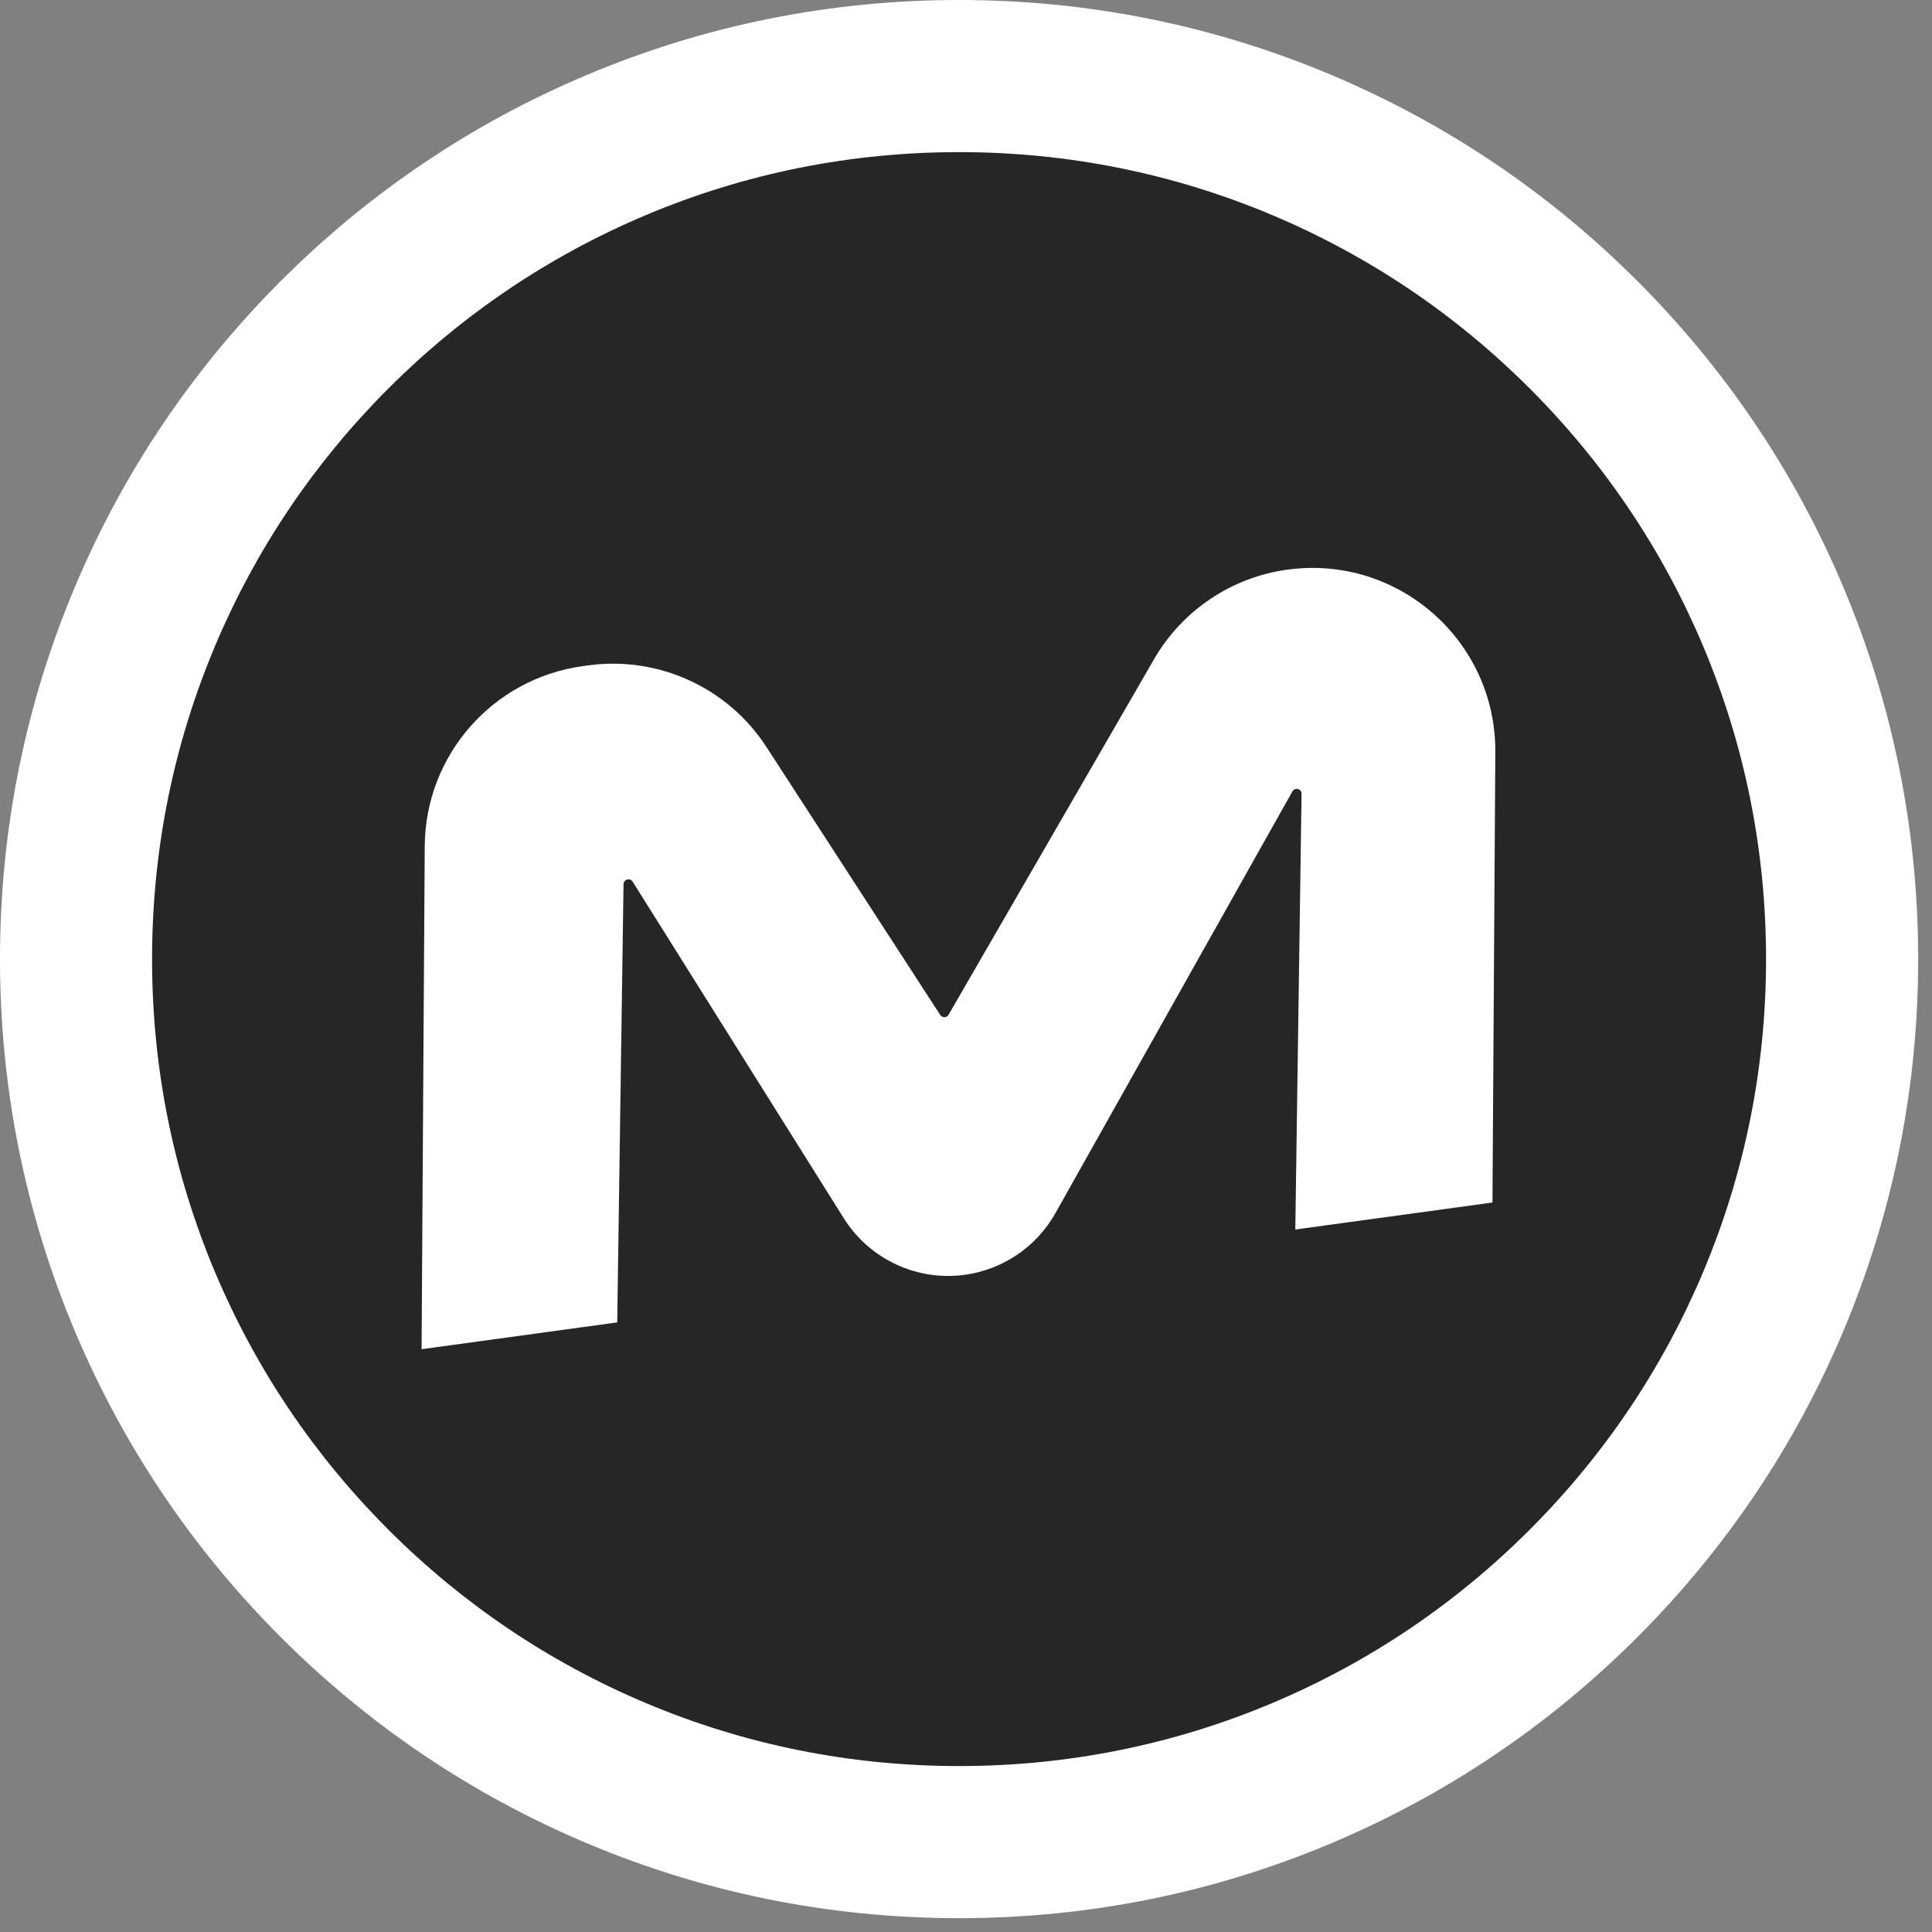 <svg width="38" height="38" viewBox="0 0 38 38" fill="none" xmlns="http://www.w3.org/2000/svg">
<rect x="0" y="0" width="38" height="38" fill="#808080" stroke="none"/>
<circle cx="19" cy="19" r="17" fill="#262626"/>
<path d="M25.324 11.203C24.223 11.354 23.254 12.005 22.698 12.967L18.657 19.959C18.621 20.021 18.532 20.023 18.493 19.963L15.076 14.694C14.318 13.524 12.951 12.898 11.569 13.087L11.463 13.102C9.69 13.345 8.365 14.854 8.354 16.644L8.292 26.537L12.14 26.01L12.264 17.392C12.266 17.295 12.393 17.259 12.444 17.342L16.596 23.961C17.102 24.767 18.033 25.203 18.976 25.074C19.728 24.971 20.387 24.522 20.759 23.861L25.42 15.566C25.469 15.479 25.602 15.515 25.6 15.614L25.477 24.183L29.355 23.652L29.411 14.791C29.424 12.601 27.495 10.907 25.324 11.204V11.203Z" fill="white"/>
<path d="M36.245 11.521C35.295 9.274 33.935 7.257 32.203 5.525C30.471 3.793 28.453 2.433 26.207 1.483C23.88 0.499 21.41 0 18.864 0C16.318 0 13.848 0.499 11.521 1.483C9.274 2.433 7.257 3.793 5.525 5.525C3.793 7.257 2.433 9.275 1.483 11.521C0.499 13.848 0 16.318 0 18.864C0 21.41 0.499 23.88 1.483 26.207C2.433 28.454 3.793 30.471 5.525 32.203C7.257 33.935 9.275 35.295 11.521 36.245C13.848 37.229 16.318 37.728 18.864 37.728C21.41 37.728 23.88 37.229 26.207 36.245C28.454 35.295 30.471 33.935 32.203 32.203C33.935 30.471 35.295 28.453 36.245 26.207C37.229 23.88 37.728 21.41 37.728 18.864C37.728 16.318 37.229 13.848 36.245 11.521ZM33.489 25.042C32.69 26.932 31.545 28.629 30.087 30.088C28.629 31.546 26.932 32.69 25.041 33.49C23.085 34.317 21.007 34.736 18.864 34.736C16.72 34.736 14.642 34.317 12.686 33.49C10.796 32.69 9.098 31.546 7.64 30.088C6.182 28.629 5.037 26.932 4.238 25.042C3.411 23.086 2.991 21.008 2.991 18.864C2.991 16.72 3.411 14.642 4.238 12.686C5.037 10.796 6.182 9.099 7.64 7.64C9.098 6.182 10.796 5.038 12.686 4.238C14.642 3.411 16.72 2.992 18.864 2.992C21.007 2.992 23.085 3.411 25.041 4.238C26.931 5.038 28.629 6.182 30.087 7.64C31.545 9.099 32.69 10.796 33.489 12.686C34.316 14.642 34.736 16.72 34.736 18.864C34.736 21.008 34.316 23.086 33.489 25.042Z" fill="white"/>
</svg>
